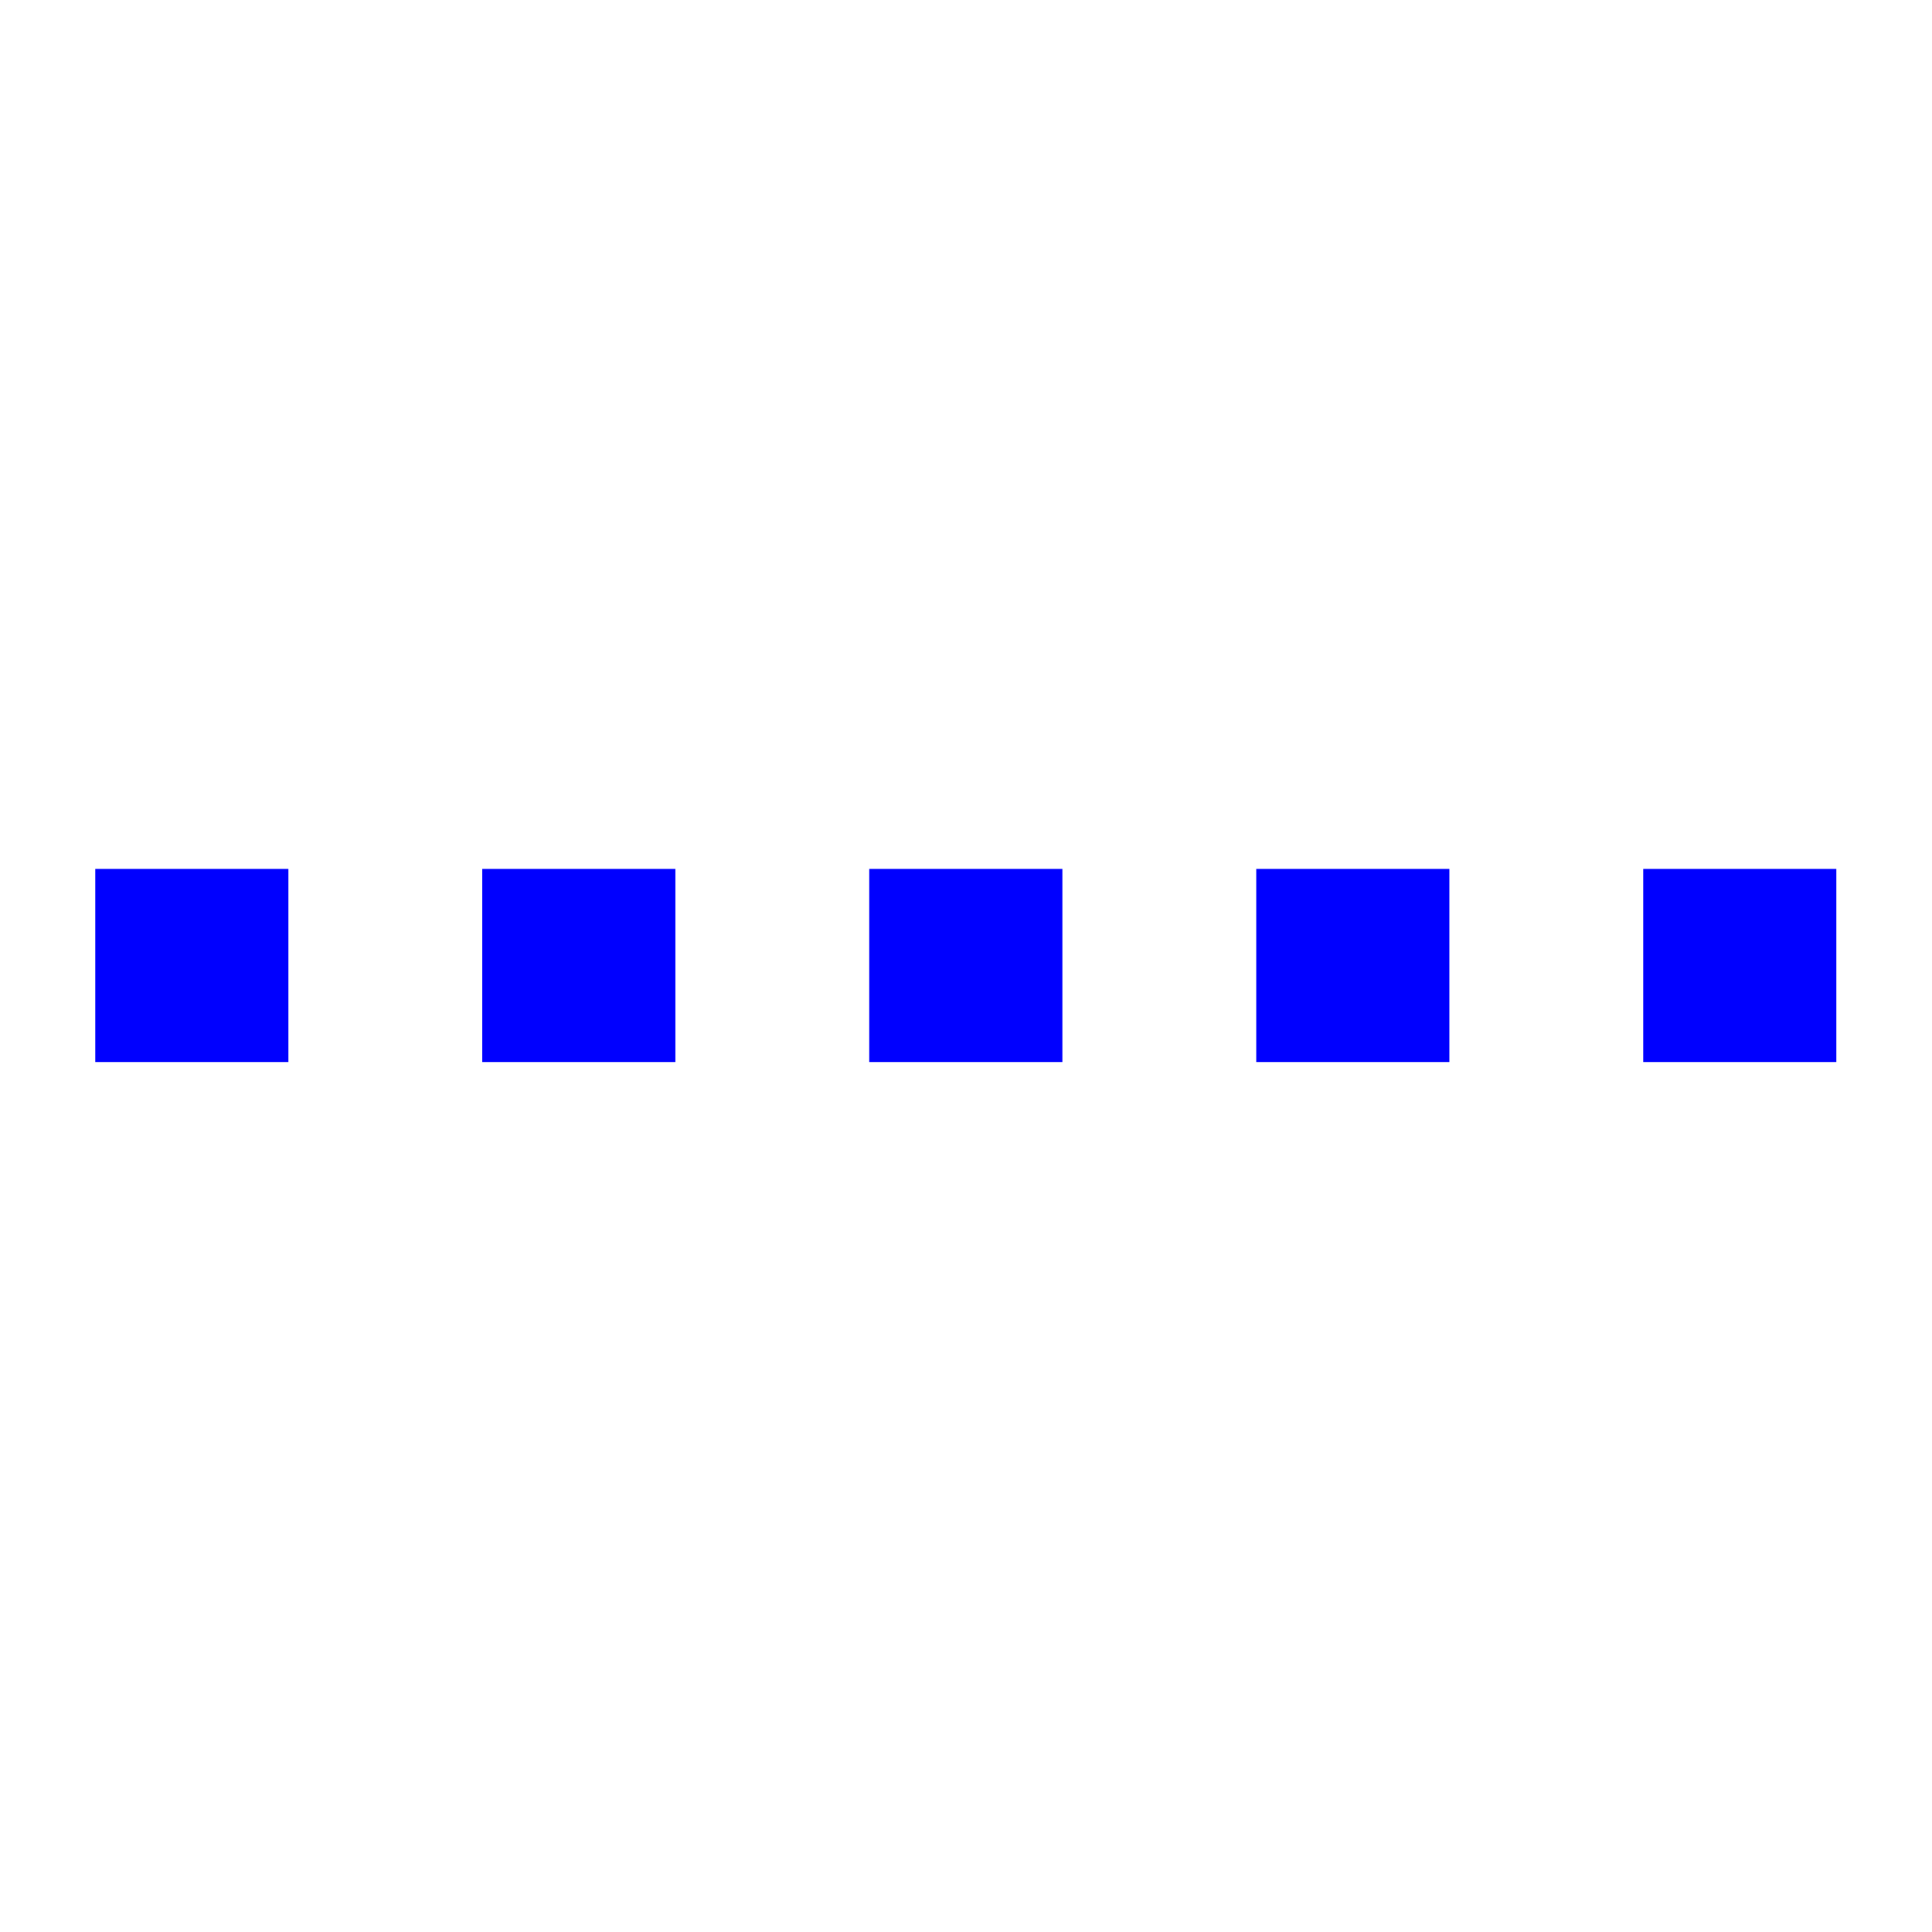 <svg width="20" height="20" version="1.1" viewBox="0 0 5.292 5.292" xmlns="http://www.w3.org/2000/svg">
 <g transform="translate(0 -291.71)">
  <g transform="matrix(0 -1 -1 0 297 297)" fill="#0000ff">
   <rect x="2.381" y="291.97" width=".529" height=".529"/>
   <rect x="2.381" y="296.21" width=".529" height=".529"/>
   <rect x="2.381" y="295.15" width=".529" height=".529"/>
   <rect x="2.381" y="294.09" width=".529" height=".529"/>
   <rect x="2.381" y="293.03" width=".529" height=".529"/>
  </g>
 </g>
</svg>
